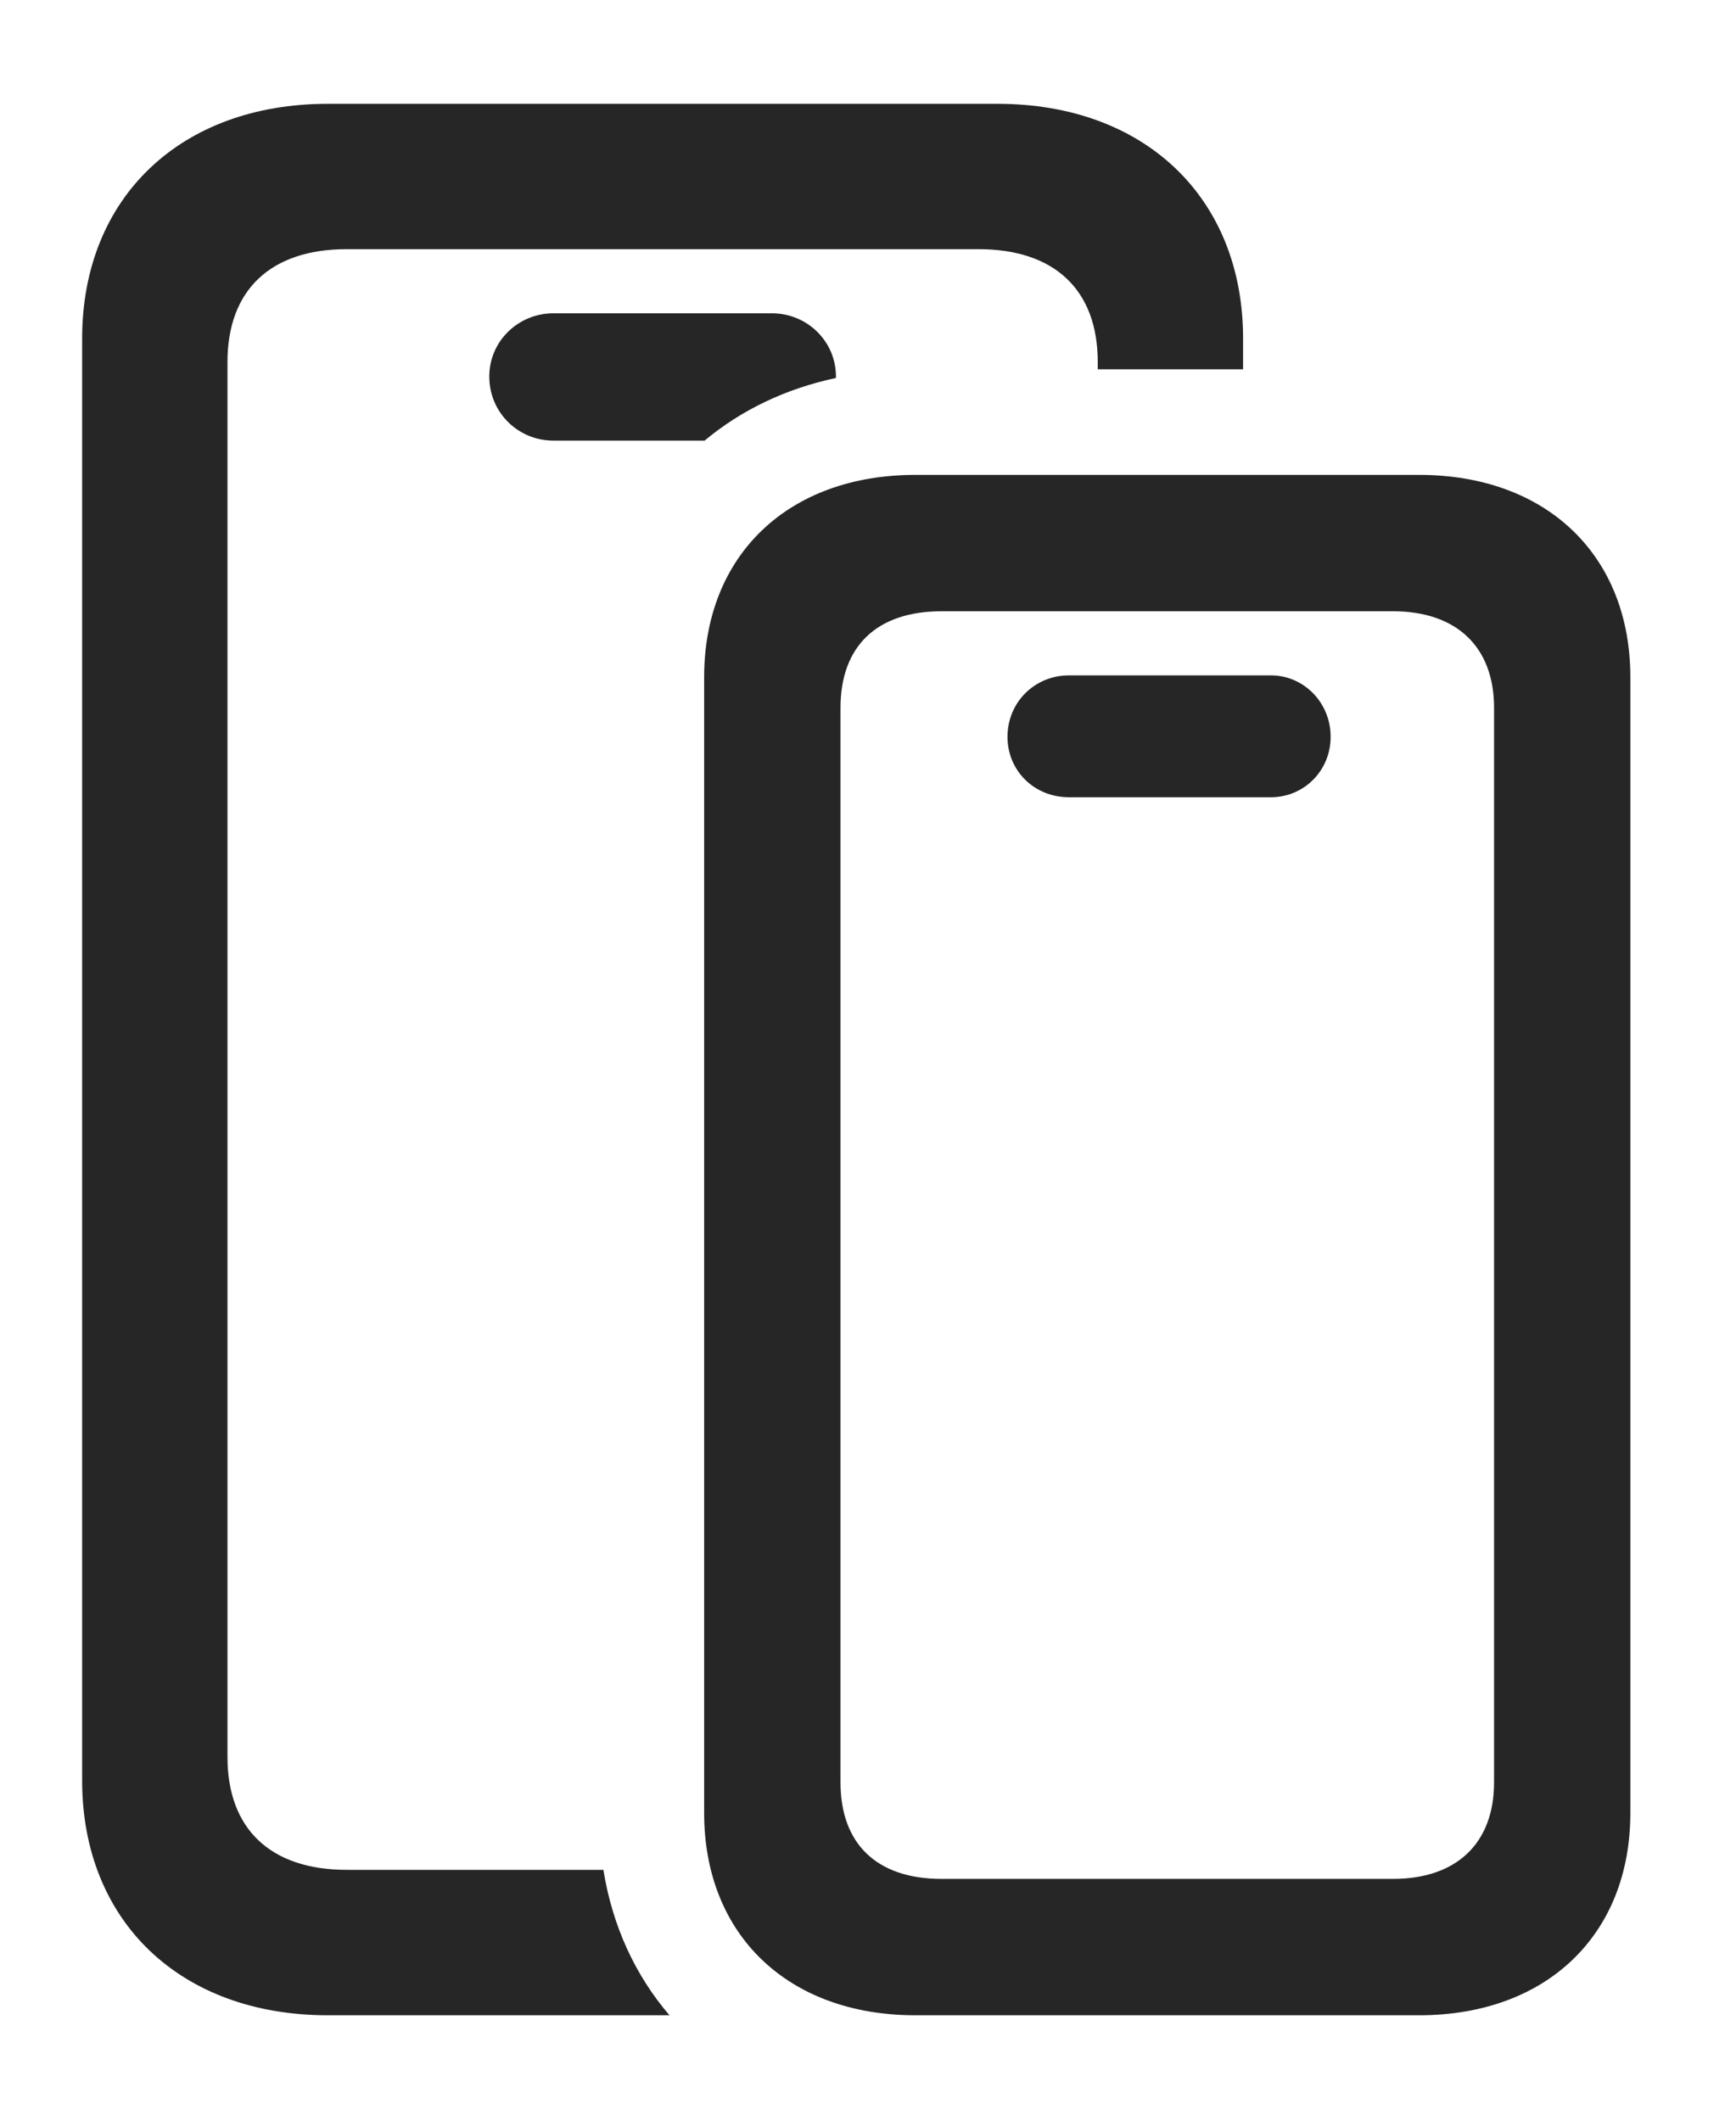 <?xml version="1.0" encoding="UTF-8"?>
<!--Generator: Apple Native CoreSVG 326-->
<!DOCTYPE svg
PUBLIC "-//W3C//DTD SVG 1.1//EN"
       "http://www.w3.org/Graphics/SVG/1.1/DTD/svg11.dtd">
<svg version="1.1" xmlns="http://www.w3.org/2000/svg" xmlns:xlink="http://www.w3.org/1999/xlink" viewBox="0 0 26.291 32.115">
 <g>
  <rect height="32.115" opacity="0" width="26.291" x="0" y="0"/>
  <path d="M18.826 5.127L18.826 5.592L16.625 5.592L16.625 5.482C16.625 4.389 15.969 3.773 14.82 3.773L5.25 3.773C4.102 3.773 3.445 4.389 3.445 5.482L3.445 26.605C3.445 27.699 4.102 28.314 5.25 28.314L9.138 28.314C9.275 29.169 9.624 29.916 10.139 30.516L4.963 30.516C2.734 30.516 1.244 29.094 1.244 26.961L1.244 5.127C1.244 2.994 2.734 1.572 4.963 1.572L15.107 1.572C17.336 1.572 18.826 2.994 18.826 5.127ZM12.66 5.701L12.659 5.724C11.895 5.886 11.22 6.213 10.671 6.672L8.381 6.672C7.848 6.672 7.41 6.248 7.41 5.701C7.41 5.168 7.848 4.744 8.381 4.744L11.69 4.744C12.223 4.744 12.66 5.168 12.66 5.701Z" fill="black" fill-opacity="0.85"/>
  <path d="M13.863 30.516L21.492 30.516C23.42 30.516 24.691 29.299 24.691 27.453L24.691 10.254C24.691 8.408 23.42 7.191 21.492 7.191L13.863 7.191C11.935 7.191 10.664 8.408 10.664 10.254L10.664 27.453C10.664 29.299 11.935 30.516 13.863 30.516ZM14.26 28.451C13.275 28.451 12.729 27.918 12.729 26.988L12.729 10.719C12.729 9.789 13.275 9.256 14.26 9.256L21.096 9.256C22.053 9.256 22.627 9.789 22.627 10.719L22.627 26.988C22.627 27.918 22.053 28.451 21.096 28.451ZM16.188 12.072L19.25 12.072C19.742 12.072 20.152 11.676 20.152 11.156C20.152 10.637 19.742 10.227 19.25 10.227L16.188 10.227C15.668 10.227 15.258 10.637 15.258 11.156C15.258 11.676 15.668 12.072 16.188 12.072Z" fill="black" fill-opacity="0.85"/>
 </g>
</svg>
